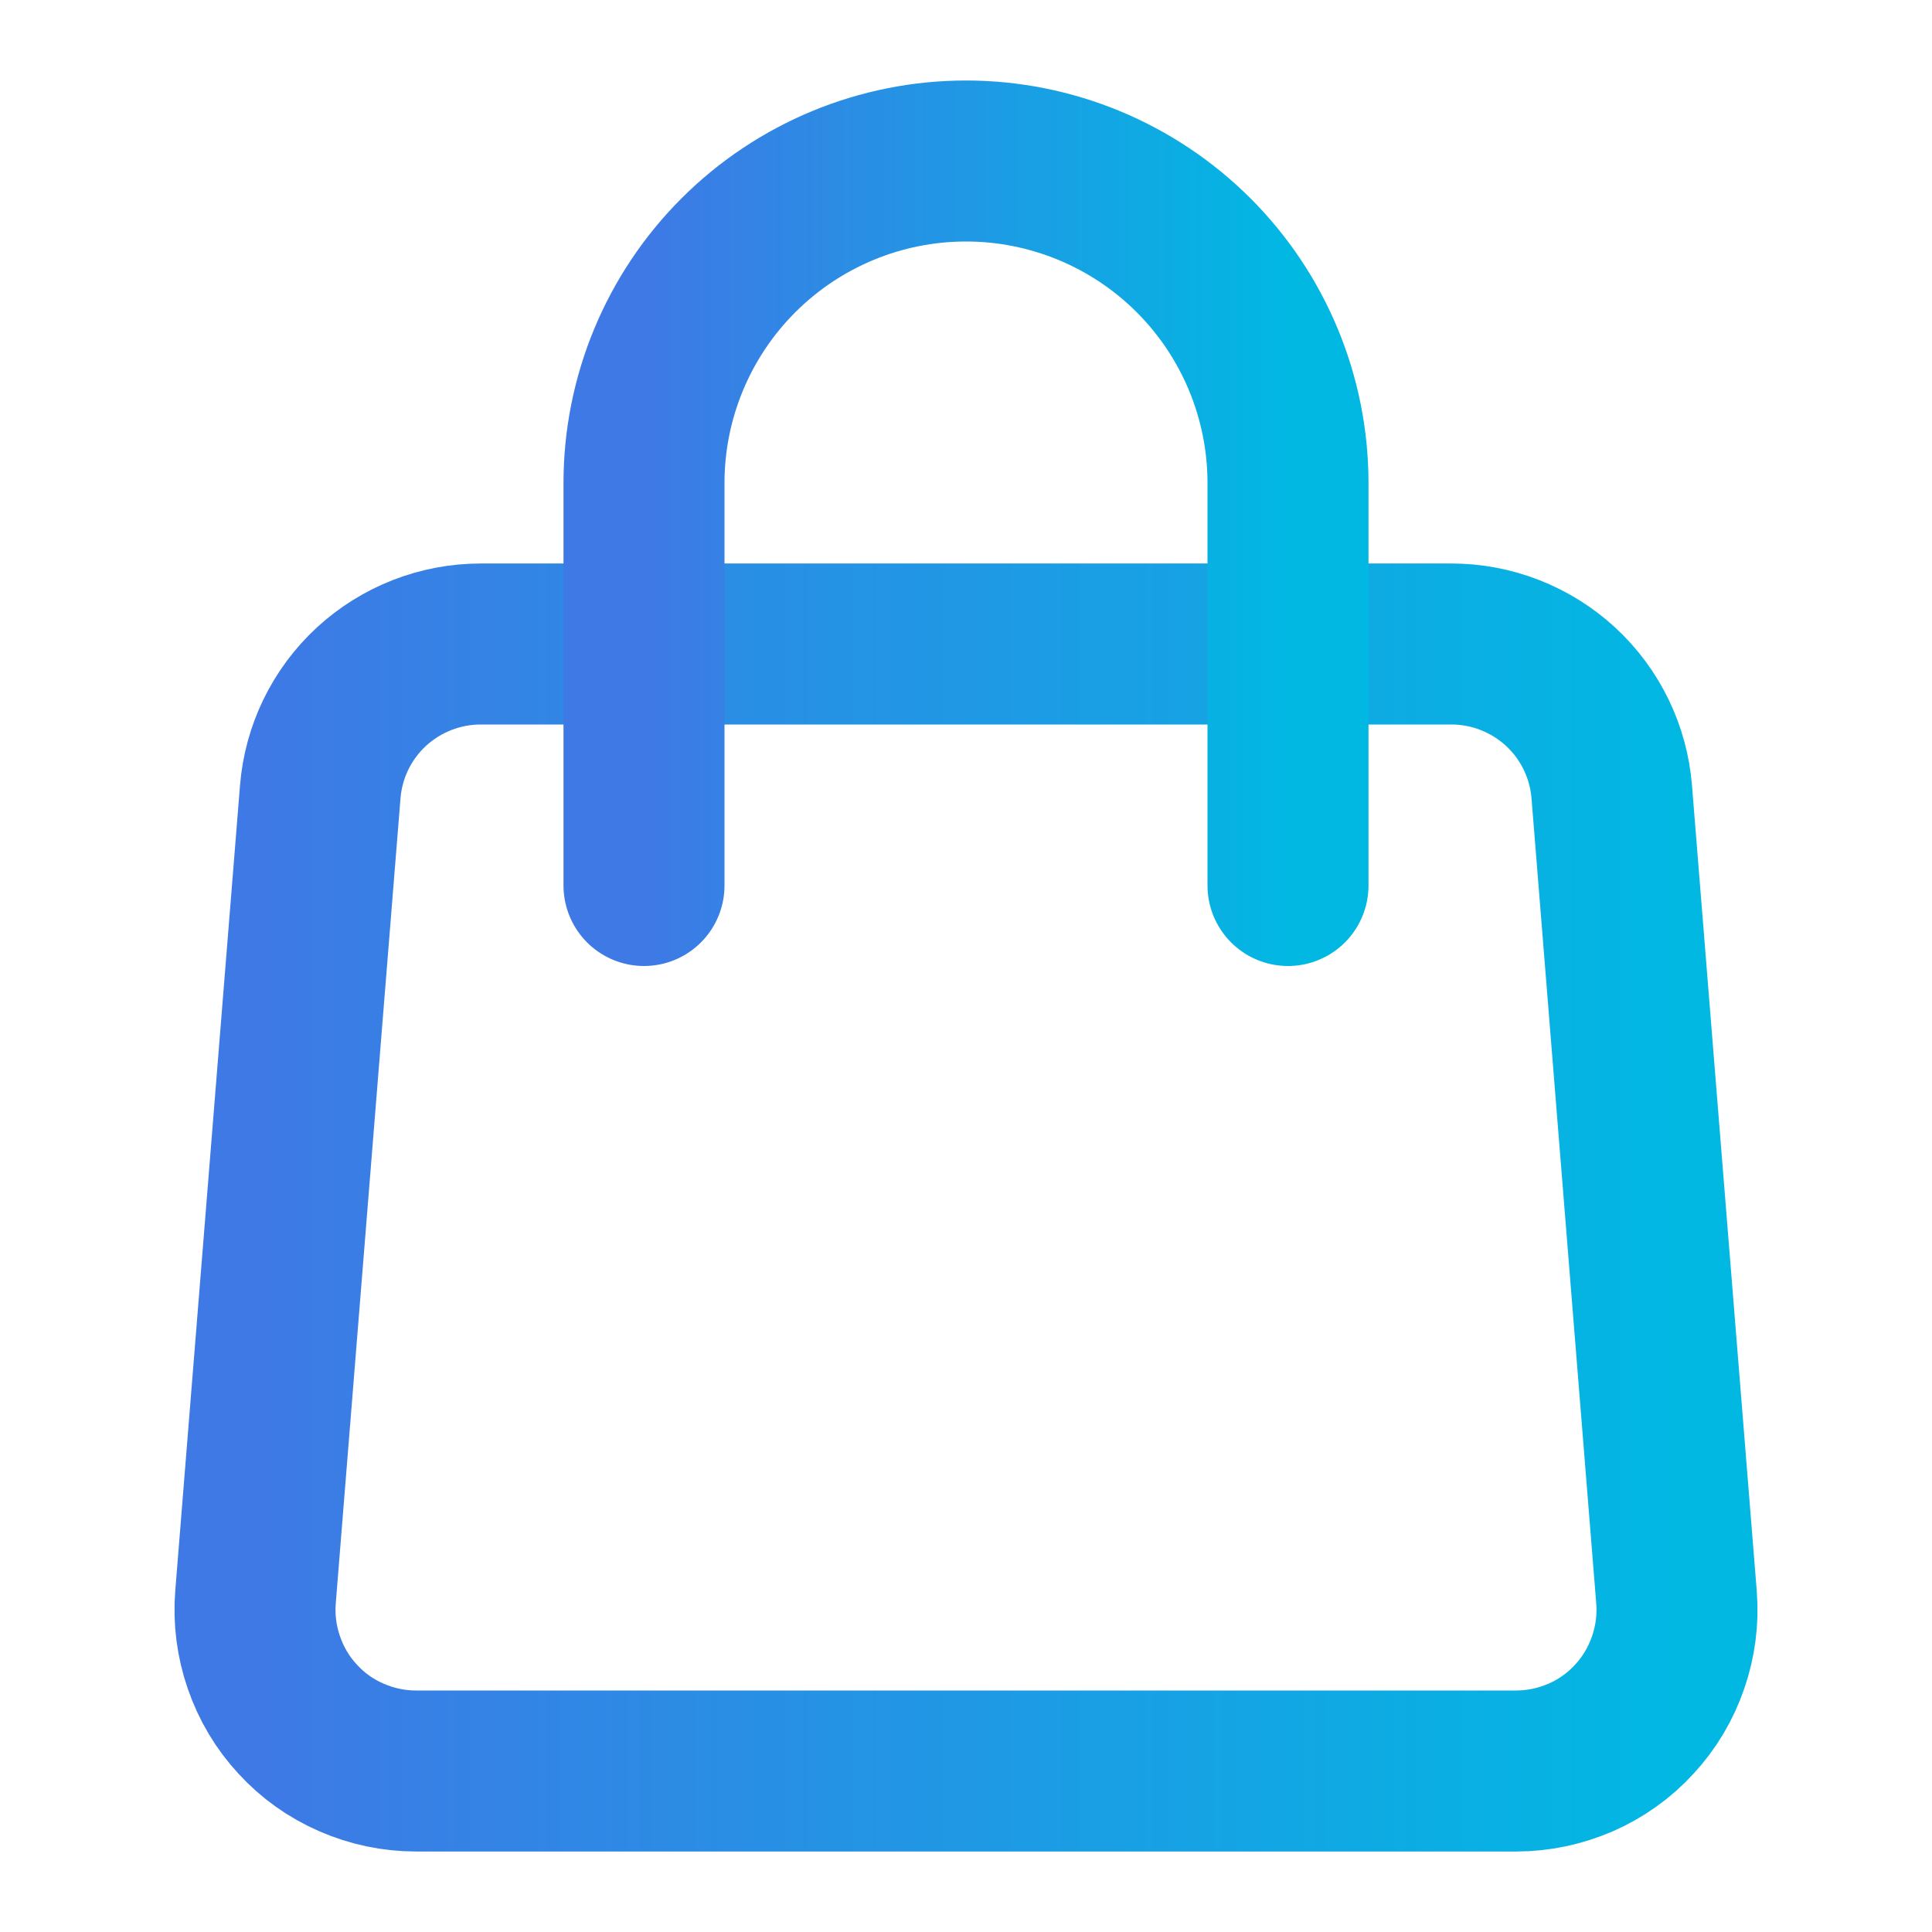 <svg width="12" height="12" viewBox="0 0 12 12" fill="none" xmlns="http://www.w3.org/2000/svg">
<path d="M1.989 4.92C2.009 4.669 2.122 4.436 2.307 4.265C2.492 4.095 2.734 4 2.986 4H9.015C9.266 4 9.508 4.095 9.693 4.265C9.878 4.436 9.991 4.669 10.011 4.92L10.413 9.92C10.424 10.058 10.406 10.196 10.361 10.326C10.316 10.457 10.245 10.577 10.151 10.678C10.058 10.78 9.944 10.861 9.818 10.916C9.691 10.971 9.555 11 9.417 11H2.584C2.445 11 2.309 10.971 2.183 10.916C2.056 10.861 1.942 10.78 1.849 10.678C1.755 10.577 1.684 10.457 1.639 10.326C1.594 10.196 1.576 10.058 1.587 9.92L1.989 4.92V4.92Z" stroke="url(#paint0_linear_1_578)" stroke-linecap="round" stroke-linejoin="round"/>
<path d="M8 5.5V3C8 2.47 7.789 1.961 7.414 1.586C7.039 1.211 6.53 1 6 1C5.47 1 4.961 1.211 4.586 1.586C4.211 1.961 4 2.47 4 3V5.5" stroke="url(#paint1_linear_1_578)" stroke-linecap="round" stroke-linejoin="round"/>
<defs>
<linearGradient id="paint0_linear_1_578" x1="1.584" y1="7.6" x2="10.416" y2="7.6" gradientUnits="userSpaceOnUse">
<stop stop-color="#3E79E5"/>
<stop offset="1" stop-color="#01B8E3"/>
</linearGradient>
<linearGradient id="paint1_linear_1_578" x1="4" y1="3.314" x2="8" y2="3.314" gradientUnits="userSpaceOnUse">
<stop stop-color="#3E79E5"/>
<stop offset="1" stop-color="#01B8E3"/>
</linearGradient>
</defs>
</svg>
